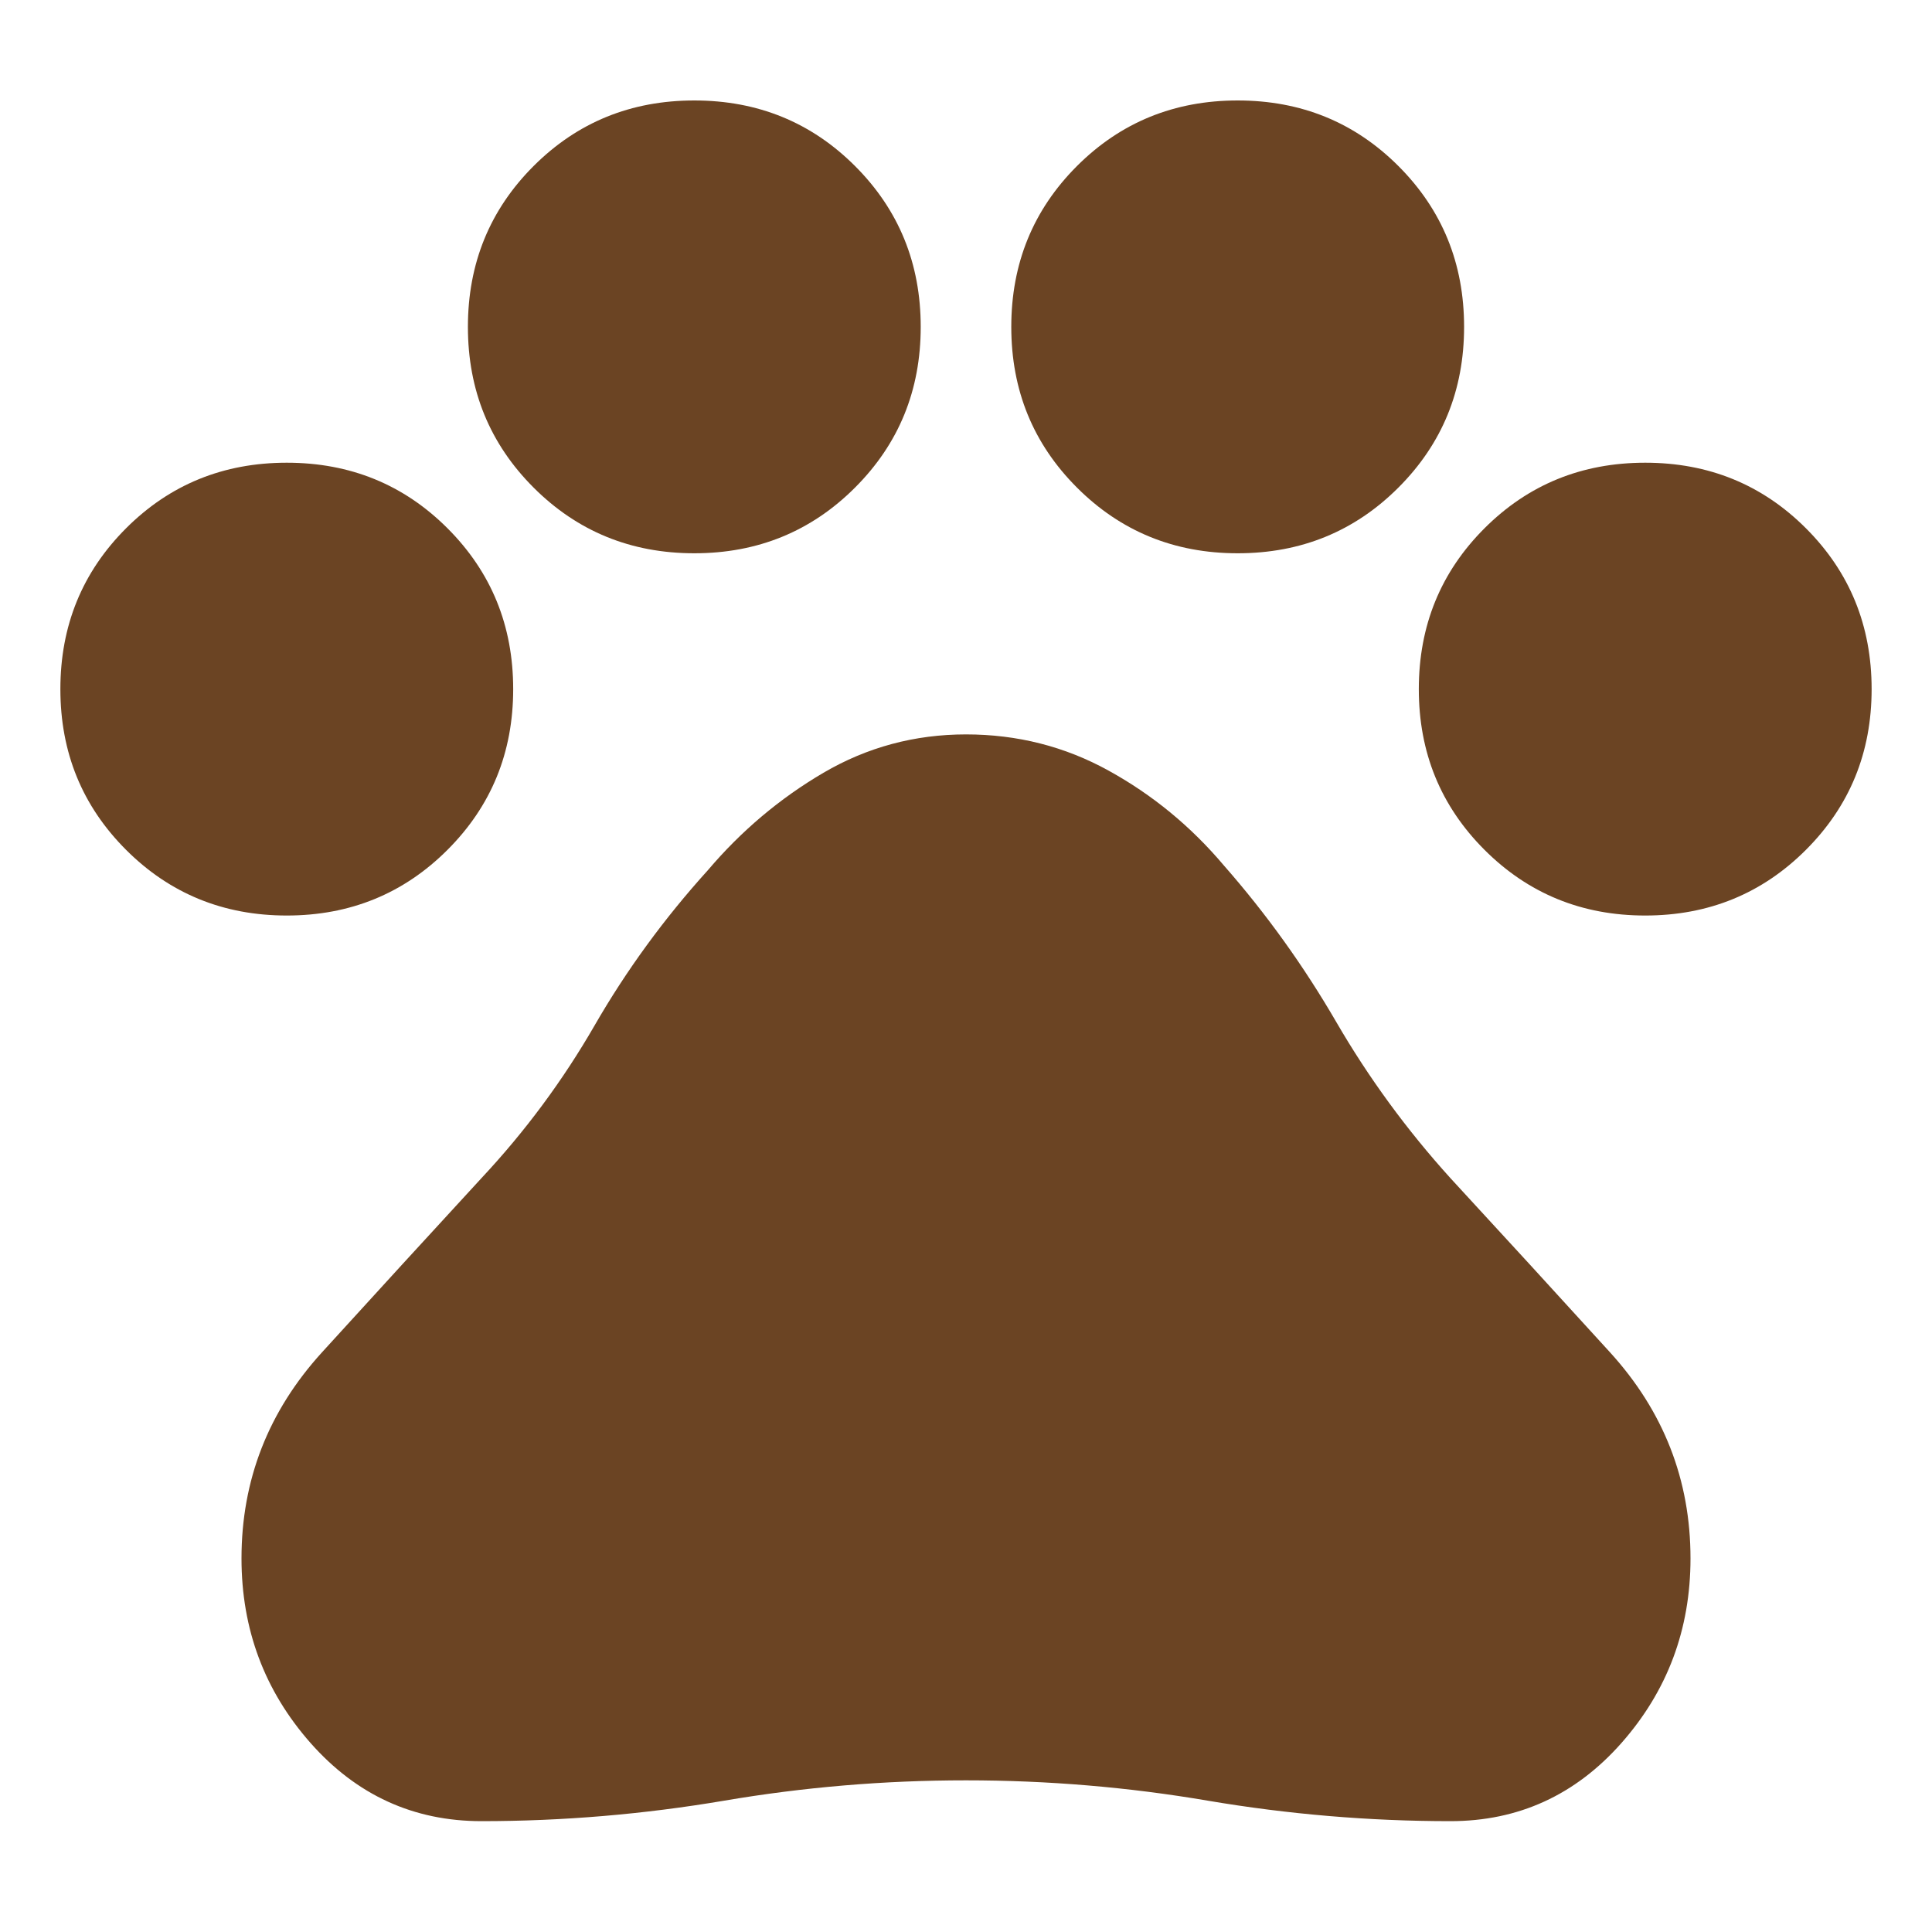 <svg xmlns="http://www.w3.org/2000/svg" width="16" height="16" viewBox="0 0 16 16" fill="none">
  <path d="M2.375 7.582C1.85 7.582 1.406 7.4 1.044 7.038C0.681 6.675 0.5 6.232 0.5 5.707C0.5 5.182 0.681 4.738 1.044 4.375C1.406 4.013 1.85 3.832 2.375 3.832C2.9 3.832 3.344 4.013 3.706 4.375C4.069 4.738 4.25 5.182 4.25 5.707C4.25 6.232 4.069 6.675 3.706 7.038C3.344 7.4 2.9 7.582 2.375 7.582ZM5.75 4.582C5.225 4.582 4.781 4.4 4.419 4.038C4.056 3.675 3.875 3.232 3.875 2.707C3.875 2.182 4.056 1.738 4.419 1.375C4.781 1.013 5.225 0.832 5.75 0.832C6.275 0.832 6.719 1.013 7.081 1.375C7.444 1.738 7.625 2.182 7.625 2.707C7.625 3.232 7.444 3.675 7.081 4.038C6.719 4.4 6.275 4.582 5.75 4.582ZM10.25 4.582C9.725 4.582 9.281 4.4 8.919 4.038C8.556 3.675 8.375 3.232 8.375 2.707C8.375 2.182 8.556 1.738 8.919 1.375C9.281 1.013 9.725 0.832 10.25 0.832C10.775 0.832 11.219 1.013 11.581 1.375C11.944 1.738 12.125 2.182 12.125 2.707C12.125 3.232 11.944 3.675 11.581 4.038C11.219 4.4 10.775 4.582 10.25 4.582ZM13.625 7.582C13.1 7.582 12.656 7.4 12.294 7.038C11.931 6.675 11.75 6.232 11.75 5.707C11.75 5.182 11.931 4.738 12.294 4.375C12.656 4.013 13.1 3.832 13.625 3.832C14.15 3.832 14.594 4.013 14.956 4.375C15.319 4.738 15.5 5.182 15.5 5.707C15.5 6.232 15.319 6.675 14.956 7.038C14.594 7.4 14.15 7.582 13.625 7.582ZM3.987 15.082C3.425 15.082 2.953 14.866 2.572 14.435C2.191 14.003 2 13.494 2 12.906C2 12.257 2.222 11.688 2.666 11.2C3.109 10.713 3.55 10.232 3.987 9.757C4.35 9.369 4.662 8.947 4.925 8.491C5.188 8.035 5.5 7.607 5.862 7.207C6.138 6.882 6.456 6.613 6.819 6.4C7.181 6.188 7.575 6.082 8 6.082C8.425 6.082 8.819 6.182 9.181 6.382C9.544 6.582 9.863 6.844 10.137 7.169C10.488 7.569 10.797 8 11.066 8.463C11.334 8.925 11.65 9.357 12.012 9.757C12.45 10.232 12.891 10.713 13.334 11.2C13.778 11.688 14 12.257 14 12.906C14 13.494 13.809 14.003 13.428 14.435C13.047 14.866 12.575 15.082 12.012 15.082C11.338 15.082 10.669 15.025 10.006 14.913C9.344 14.8 8.675 14.744 8 14.744C7.325 14.744 6.656 14.8 5.994 14.913C5.331 15.025 4.662 15.082 3.987 15.082Z" fill="#6B4423"/>
</svg>